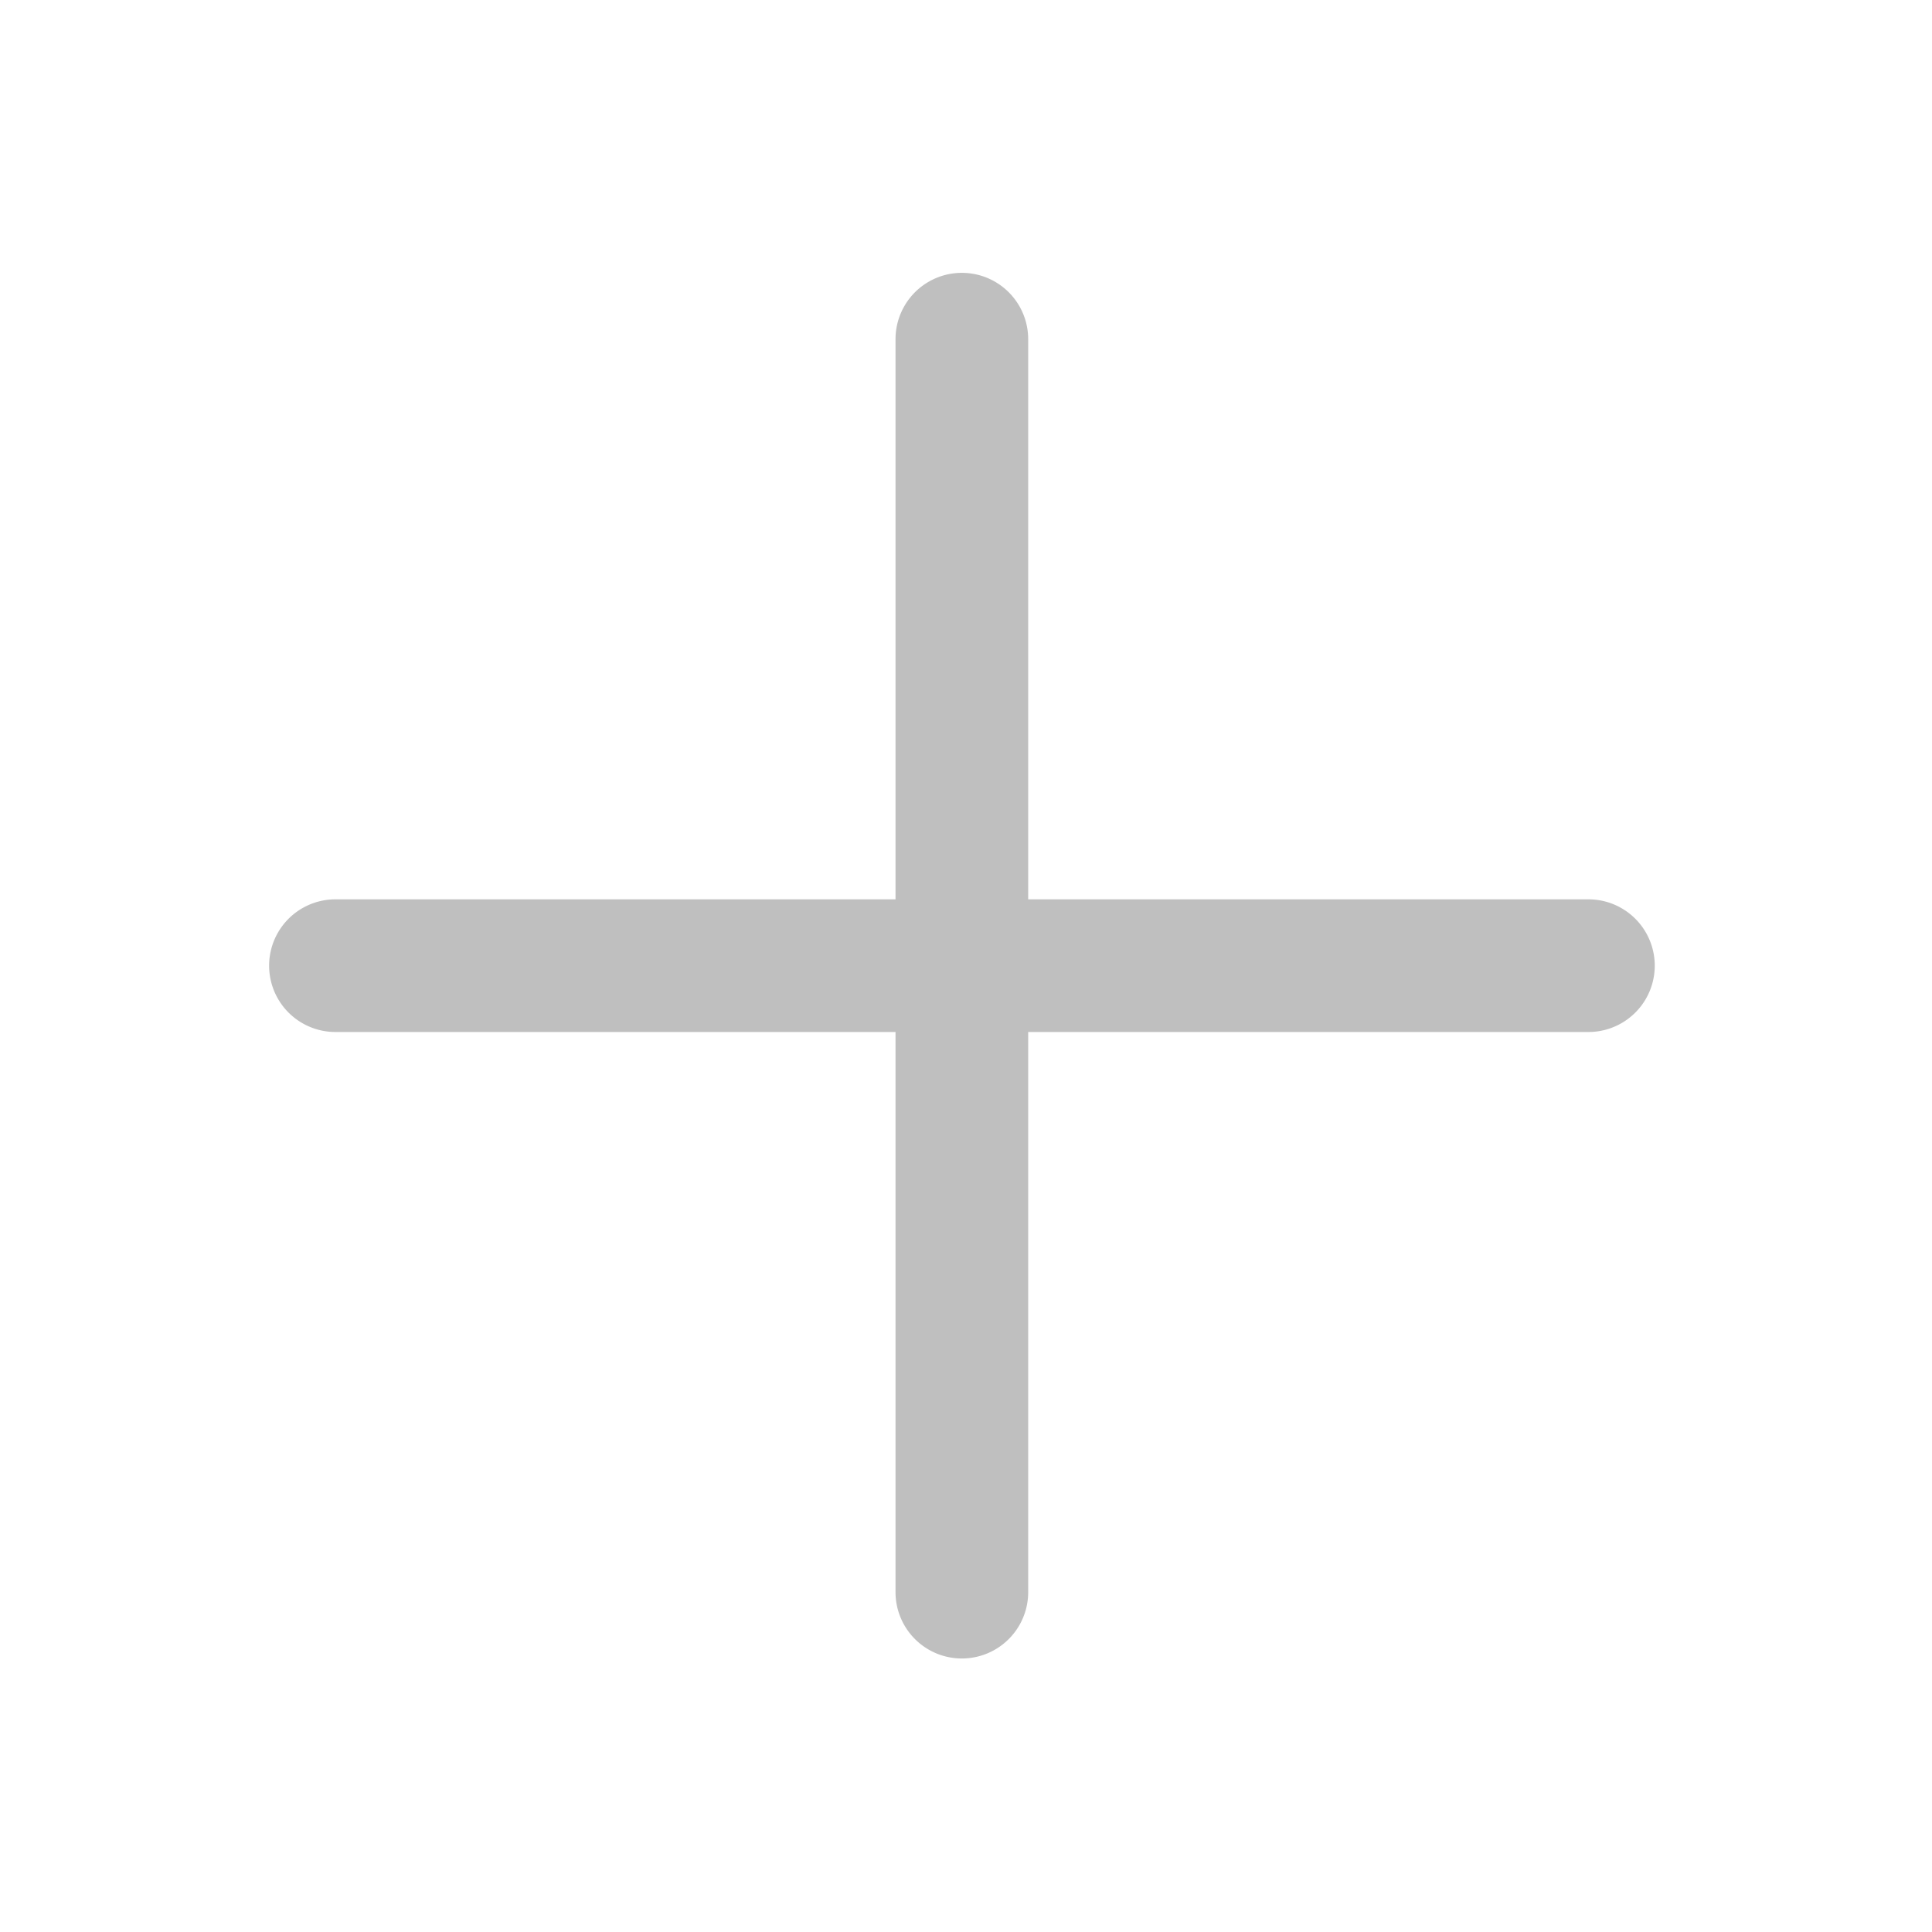 <?xml version="1.0" standalone="no"?><!DOCTYPE svg PUBLIC "-//W3C//DTD SVG 1.1//EN" "http://www.w3.org/Graphics/SVG/1.1/DTD/svg11.dtd"><svg t="1629127423011" class="icon" viewBox="0 0 1024 1024" version="1.1" xmlns="http://www.w3.org/2000/svg" p-id="6638" xmlns:xlink="http://www.w3.org/1999/xlink" width="200" height="200"><defs><style type="text/css"></style></defs><path d="M474.646 476.668V179.773a35.156 35.156 0 1 1 70.313 0v296.895h296.938a35.156 35.156 0 0 1 0 70.313H544.959v296.895a35.156 35.156 0 0 1-70.313 2e-8V546.98H177.796a35.156 35.156 0 0 1 0-70.313H474.646z" p-id="6639" fill="#bfbfbf"></path></svg>